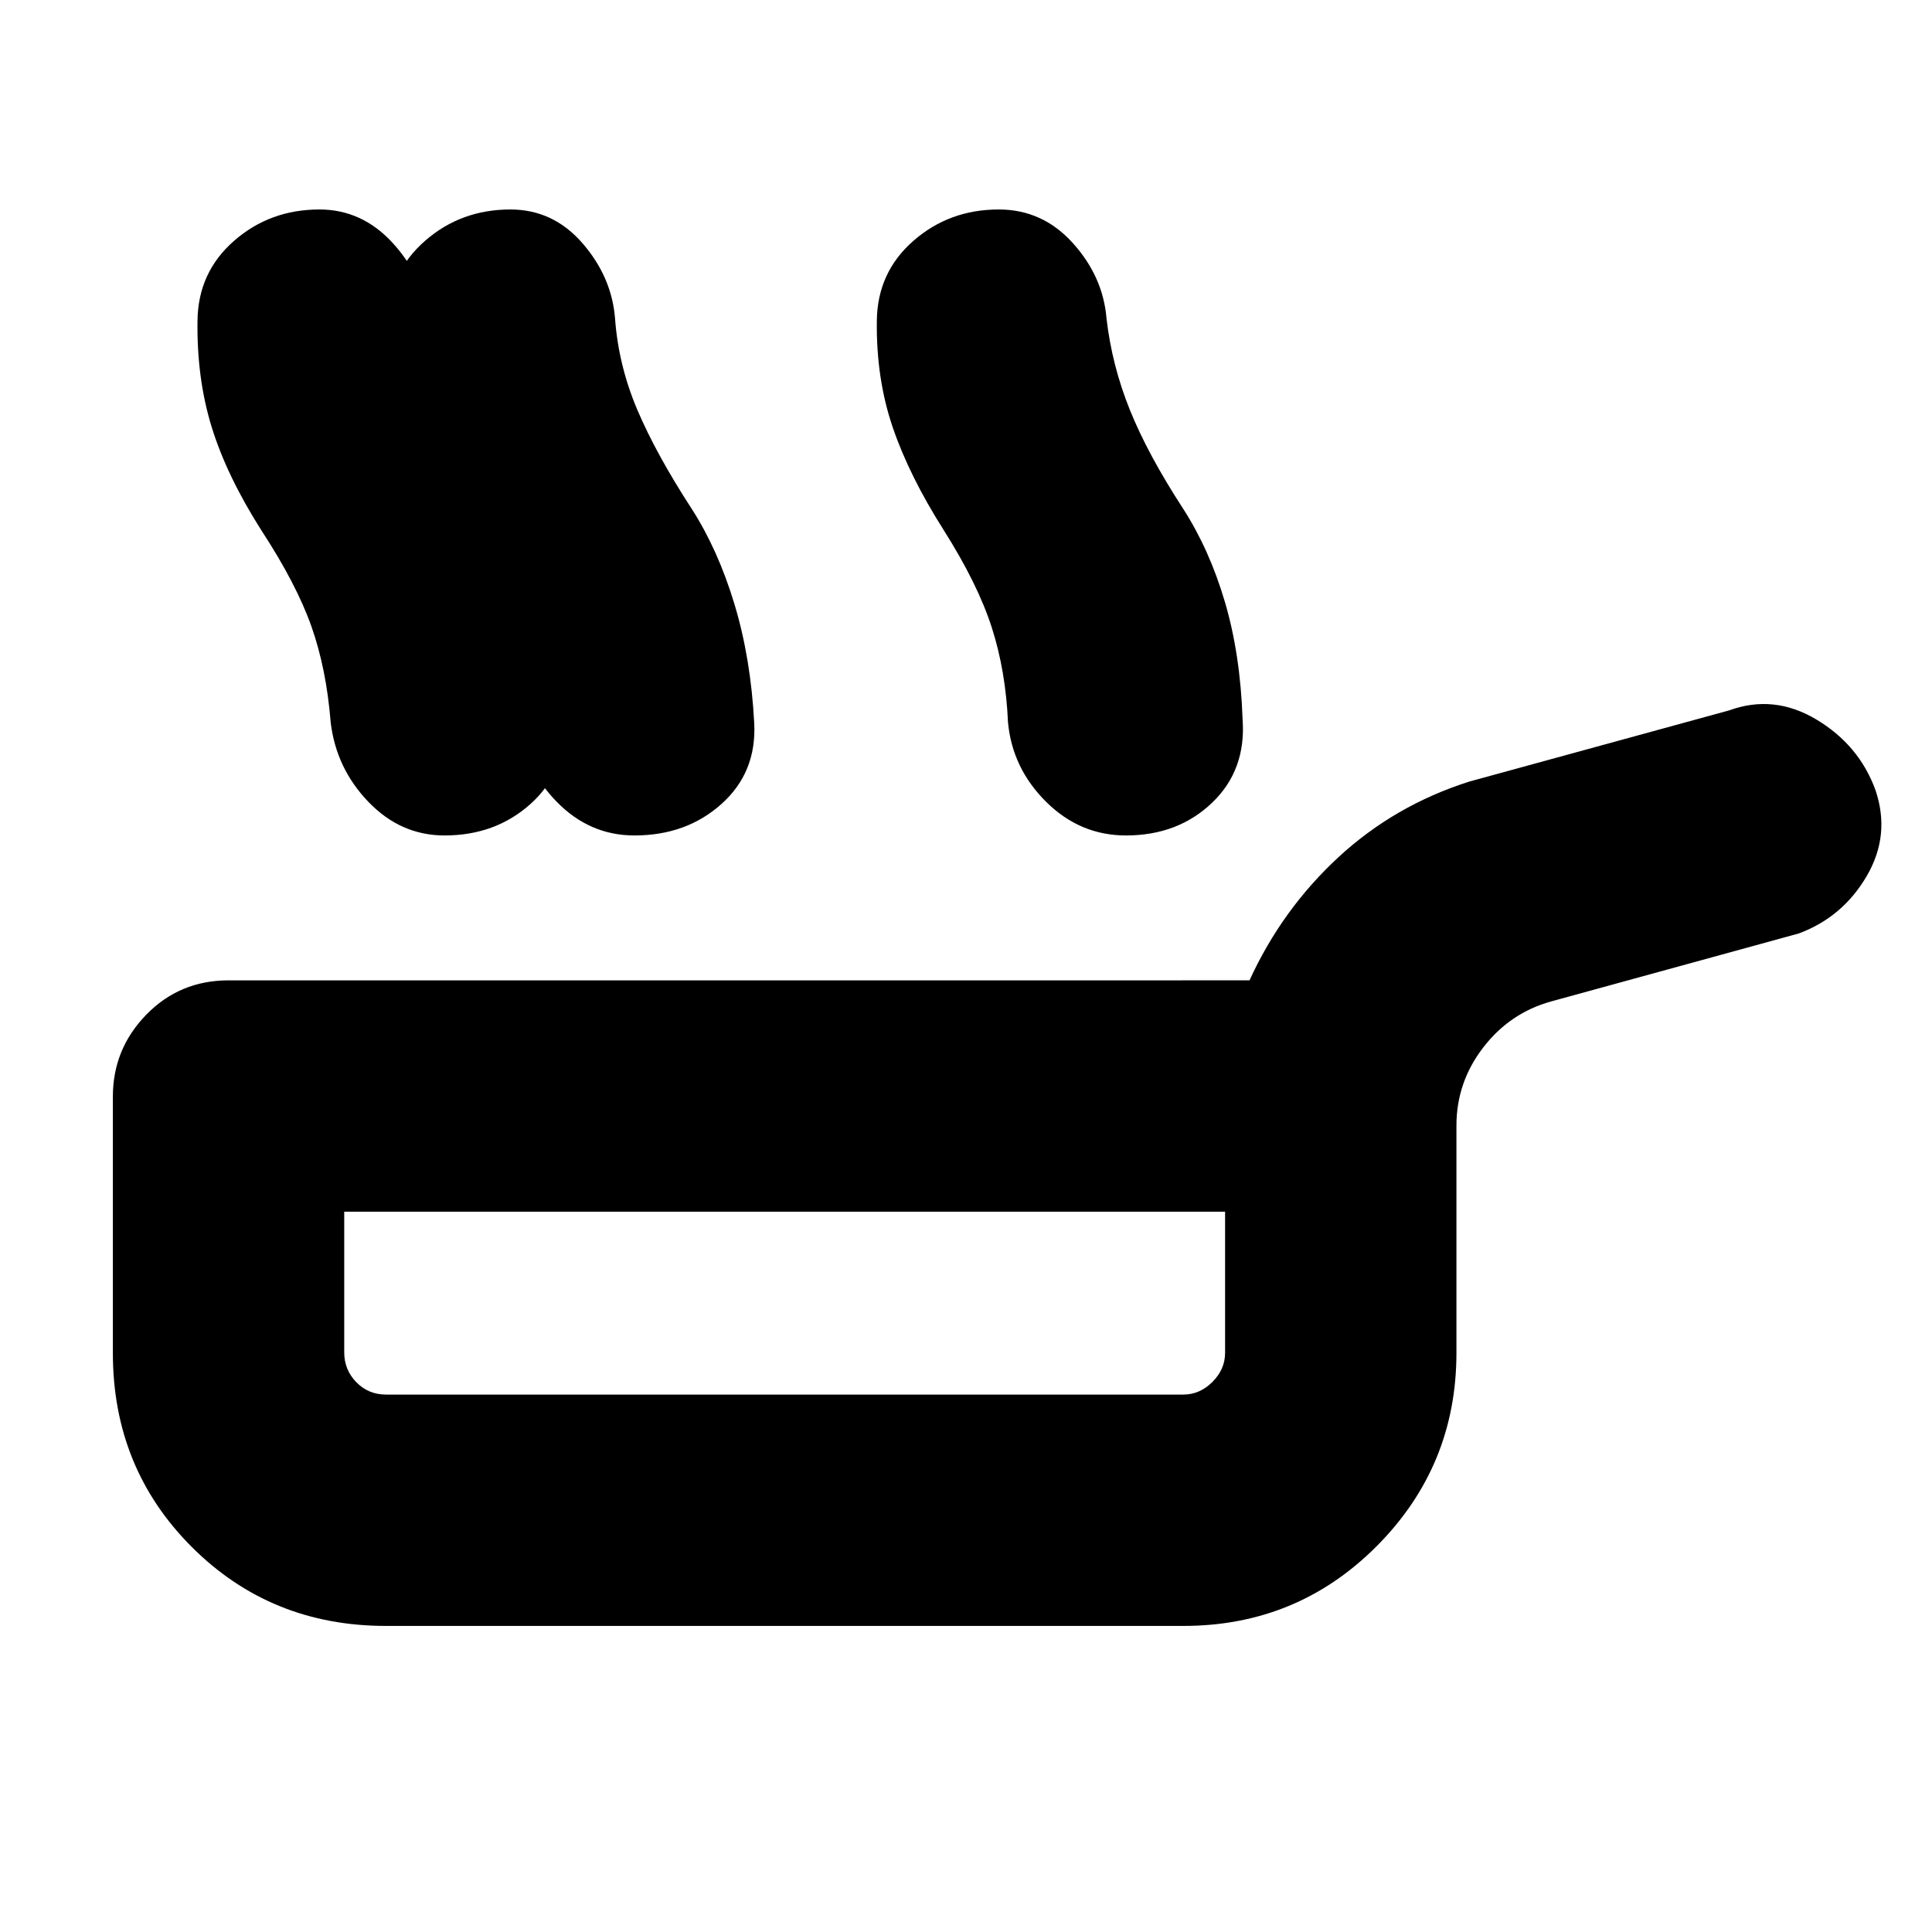 <svg xmlns="http://www.w3.org/2000/svg" height="20" viewBox="0 -960 960 960" width="20"><path d="M191.783-152.087q-57.218 0-96.457-39.204-39.24-39.204-39.24-96.371v-127.446q0-23.674 16.612-40.718 16.61-17.044 40.867-17.044H620.87q16.13-35.217 44.087-61.087 27.956-25.87 65.174-37.696l129.043-35.348q22.304-8.13 43.457 4.566 21.152 12.695 29.282 35.022 7.566 22.327-4.347 42.718-11.914 20.391-33.74 28.521L770.74-462.391q-20.522 5.695-33.783 22.943-13.261 17.248-13.261 38.753v112.912q0 56.218-39.522 95.957-39.522 39.739-96.174 39.739H191.783Zm0-114.957H588q8.169 0 14.454-6.285 6.285-6.284 6.285-14.454v-70.129H171.044v69.866q0 8.698 6.002 14.85 6.002 6.152 14.737 6.152Zm277.218-429.435q-17.173-27-25.432-51.246-8.259-24.246-7.872-52.971.304-23.986 18.123-39.602 17.818-15.615 42.452-15.615 21.773 0 36.817 16.695 15.044 16.696 16.739 37.522 2.696 23.305 11.624 45.439t26.507 49.127q13.043 20.304 20.695 46.239 7.652 25.934 8.783 58.239 1.844 25.261-15.144 41.522-16.987 16.26-42.813 16.26-22.826 0-39.652-16.695-16.827-16.696-18.957-39.522-1.131-25.565-8.065-47.131-6.935-21.565-23.805-48.261Zm-245.229 0q-17.174-27-24.608-51.021-7.435-24.022-6.696-53.196.869-23.986 18.688-39.602 17.819-15.615 42.452-15.615 21.208 0 35.752 16.695 14.543 16.696 16.239 37.3 1.696 23.527 11.132 45.661t26.999 49.127q13.043 20.304 21.195 47.239 8.152 26.934 9.848 59.239 1.241 24.411-16.227 40.097-17.469 15.685-43.295 15.685-22.261 0-38.587-16.695-16.327-16.696-19.022-39.522-2.131-25.565-9.283-47.131-7.152-21.565-24.587-48.261Zm-93.894 0q-17.174-27-24.669-51.246-7.495-24.246-7.07-52.971.304-23.986 18.122-39.602 17.819-15.615 42.452-15.615 21.209 0 36.469 16.695 15.261 16.696 16.957 37.522 3.261 23.305 12.189 45.439t26.507 49.127q13.043 20.304 20.695 47.239 7.652 26.934 8.348 59.239 1.242 24.411-16.227 40.097-17.469 15.685-42.746 15.685-21.81 0-37.853-16.695-16.044-16.696-18.74-39.522-2.13-26.565-9.565-47.631-7.435-21.065-24.869-47.761Zm260.513 384.001Z"/></svg>